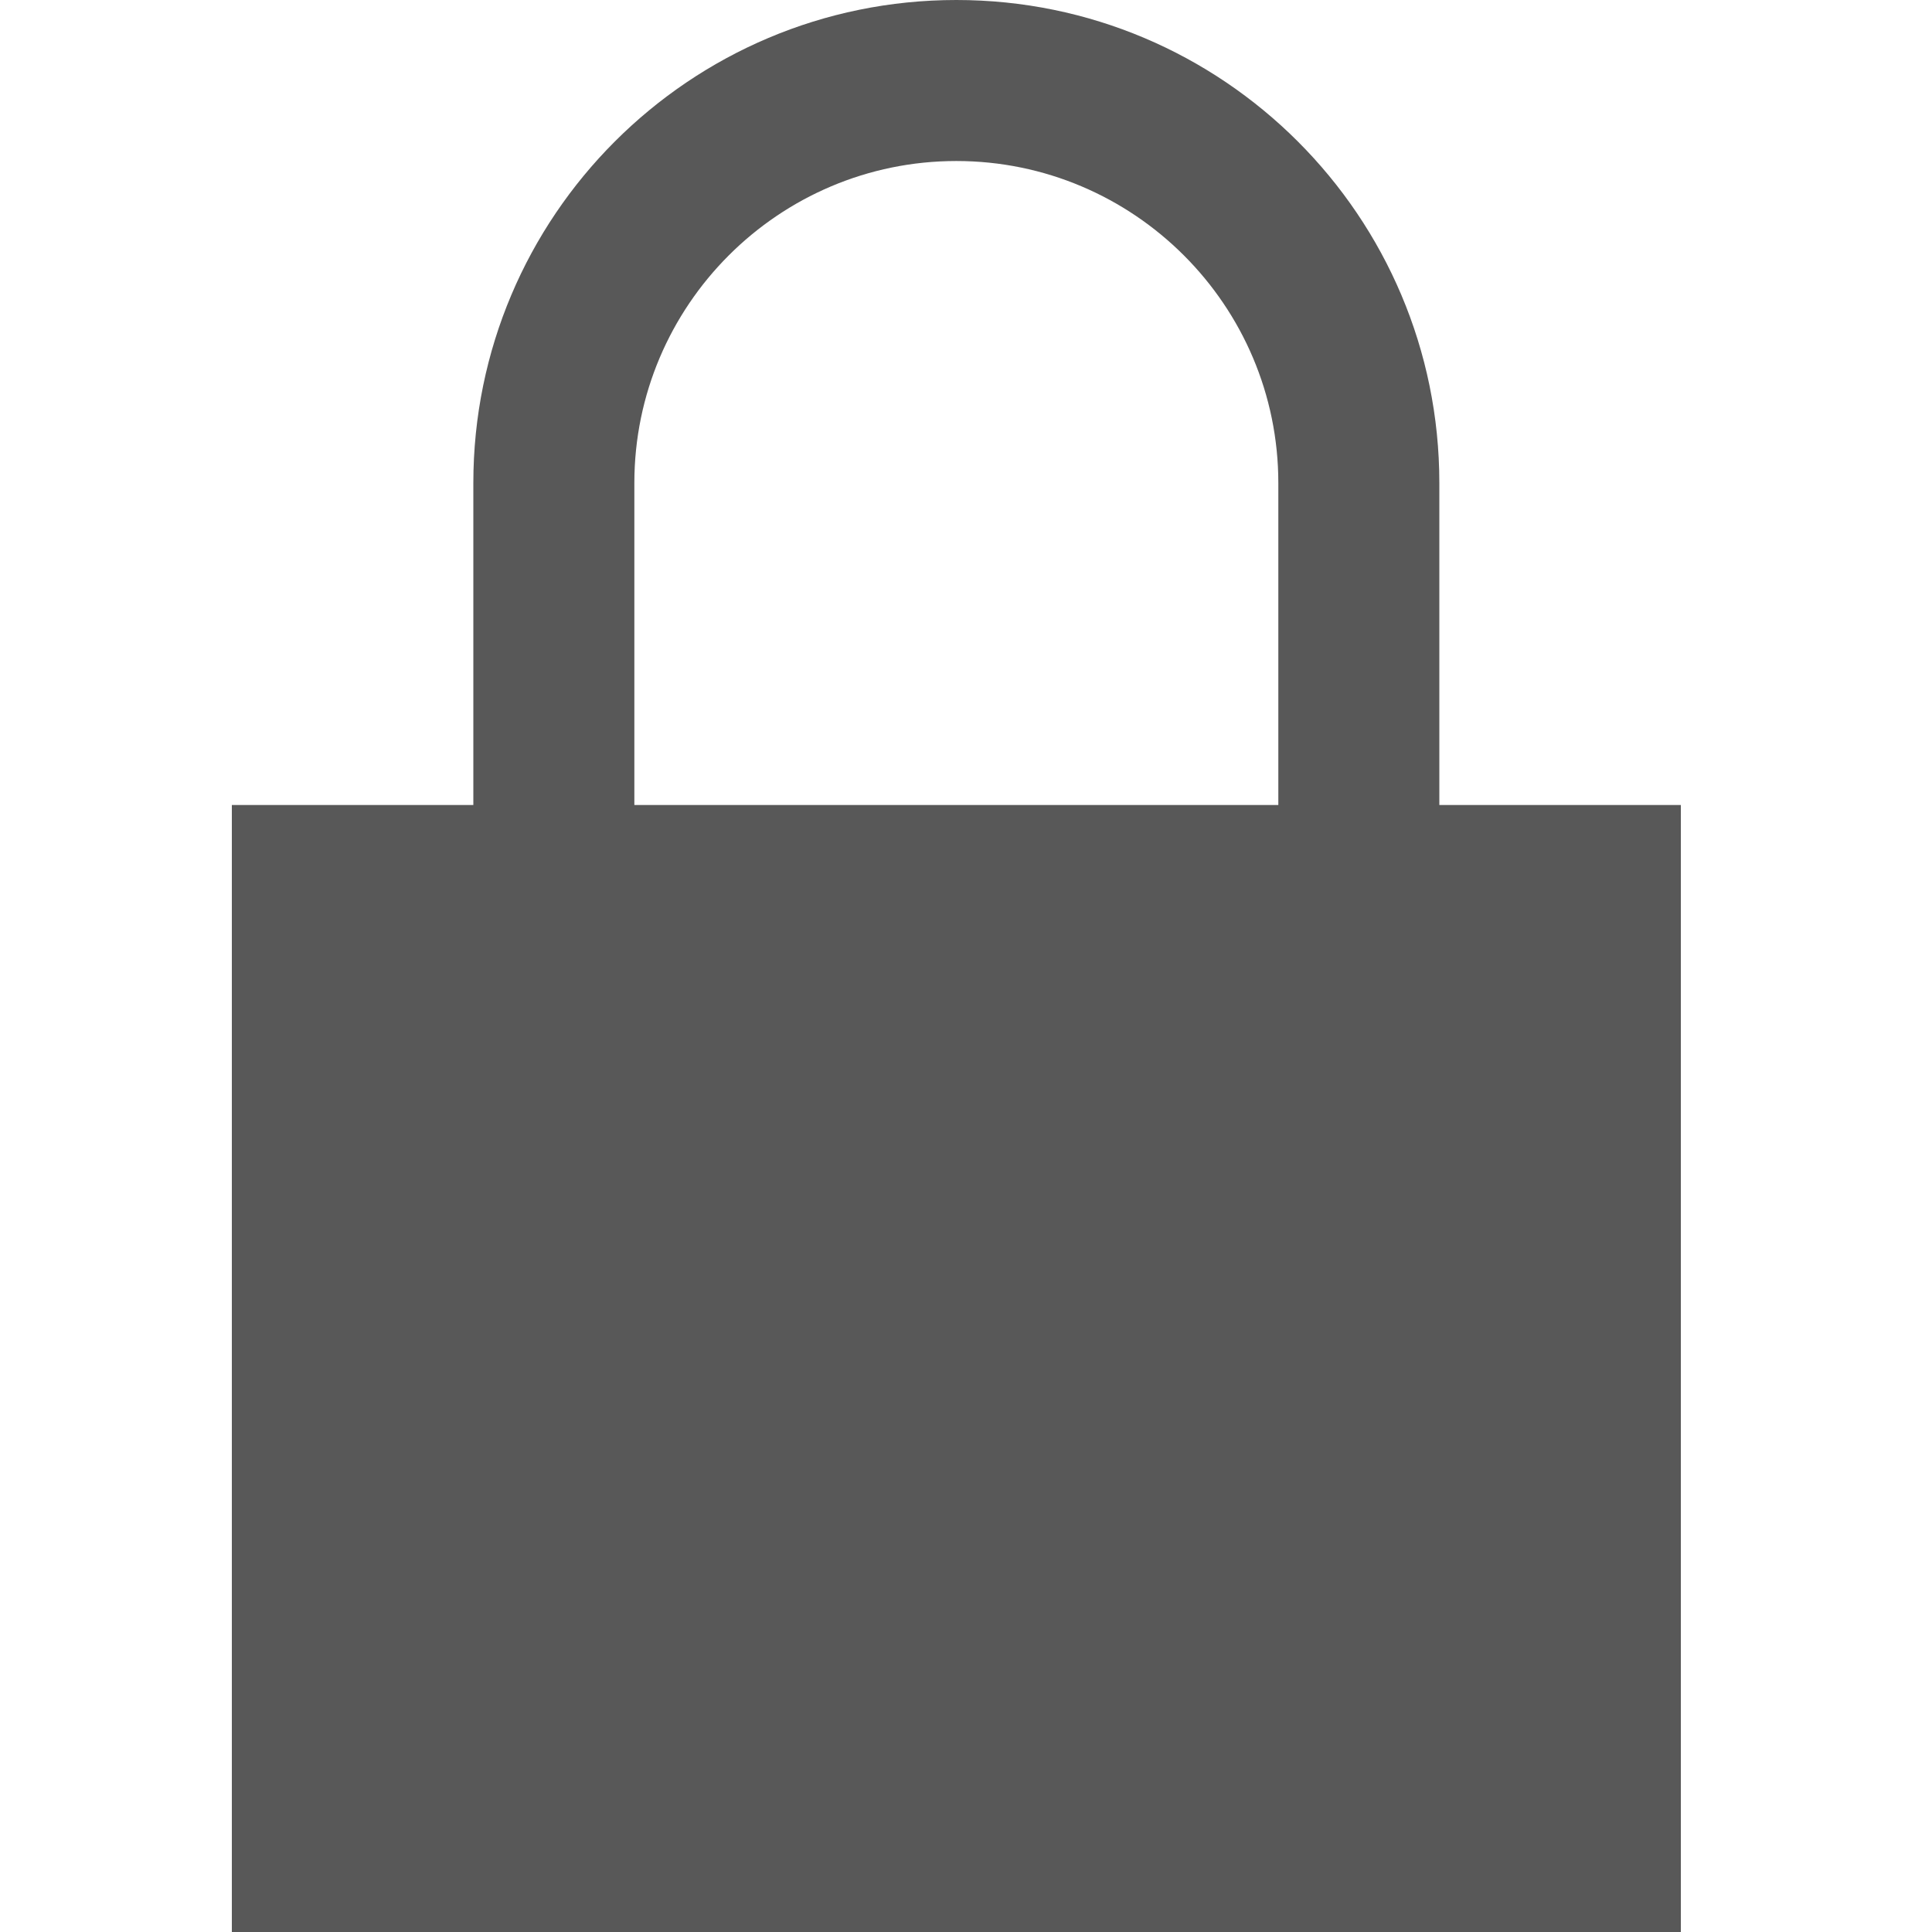 <?xml version="1.0" encoding="UTF-8"?>
<svg width="50px" height="50px" viewBox="0 0 50 50" version="1.1" xmlns="http://www.w3.org/2000/svg" xmlns:xlink="http://www.w3.org/1999/xlink">
    <title>icons/general/locked</title>
    <g id="Icons" stroke="none" stroke-width="1" fill="none" fill-rule="evenodd">
        <g id="icons/general/locked" fill="#585858">
            <path d="M37.25,20.833 L37.25,12.5 C37.25,5.598 31.652,0 24.75,0 C17.848,0 12.25,5.598 12.25,12.5 L12.25,20.833 L6,20.833 L6,50 L43.5,50 L43.5,20.833 L37.25,20.833 Z M16.417,12.5 C16.417,7.904 20.154,4.167 24.75,4.167 C29.344,4.167 33.083,7.904 33.083,12.5 L33.083,20.833 L16.417,20.833 L16.417,12.5 Z" id="Shape"></path>
        </g>
    </g>
</svg>